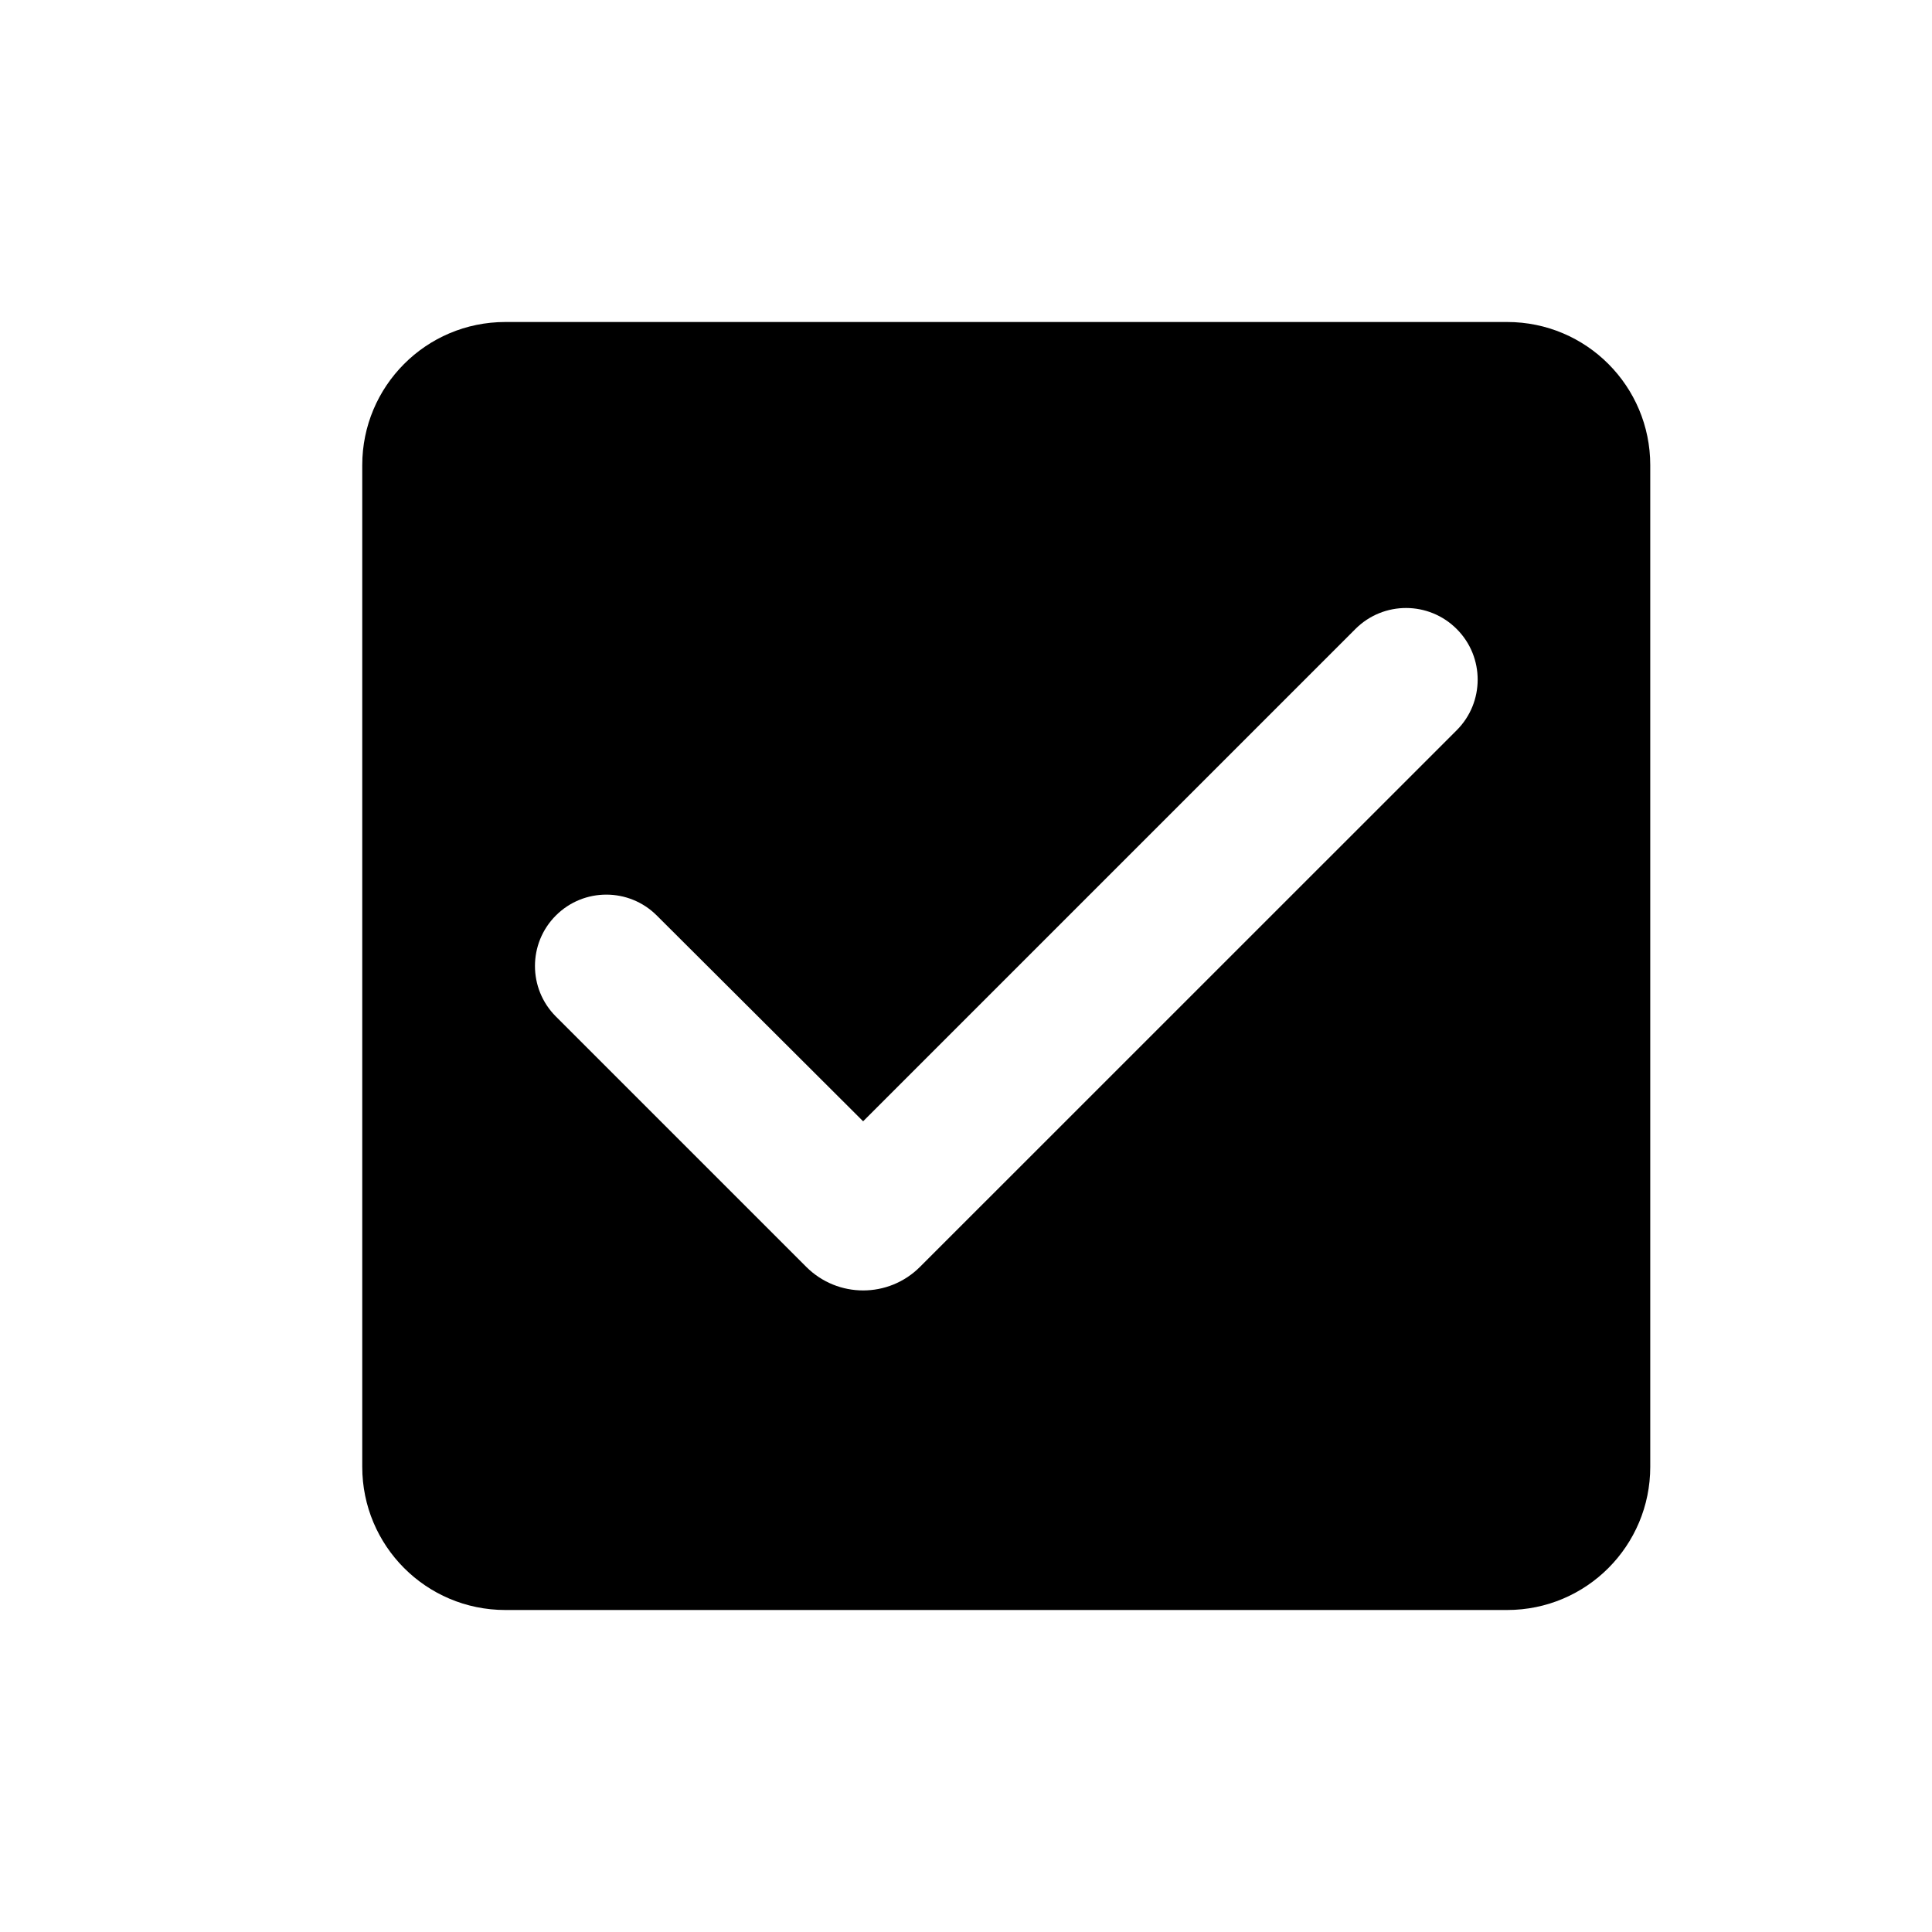 <svg width="24" height="24" viewBox="0 0 24 24" fill="none" xmlns="http://www.w3.org/2000/svg">
<path fill-rule="evenodd" clip-rule="evenodd" d="M6.278 4H18.722C19.709 4 20.5 4.8 20.5 5.778V18.222C20.5 19.2 19.709 20 18.722 20H6.278C5.291 20 4.5 19.2 4.5 18.222V5.778C4.5 4.8 5.291 4 6.278 4ZM10.015 15.737C10.406 16.128 11.039 16.128 11.429 15.737L18.096 9.071C18.442 8.725 18.443 8.163 18.098 7.816C17.751 7.466 17.186 7.465 16.838 7.813L10.722 13.929L8.158 11.372C7.812 11.027 7.251 11.027 6.905 11.373C6.559 11.719 6.559 12.281 6.905 12.627L10.015 15.737Z" fill="currentColor"/>
</svg>
